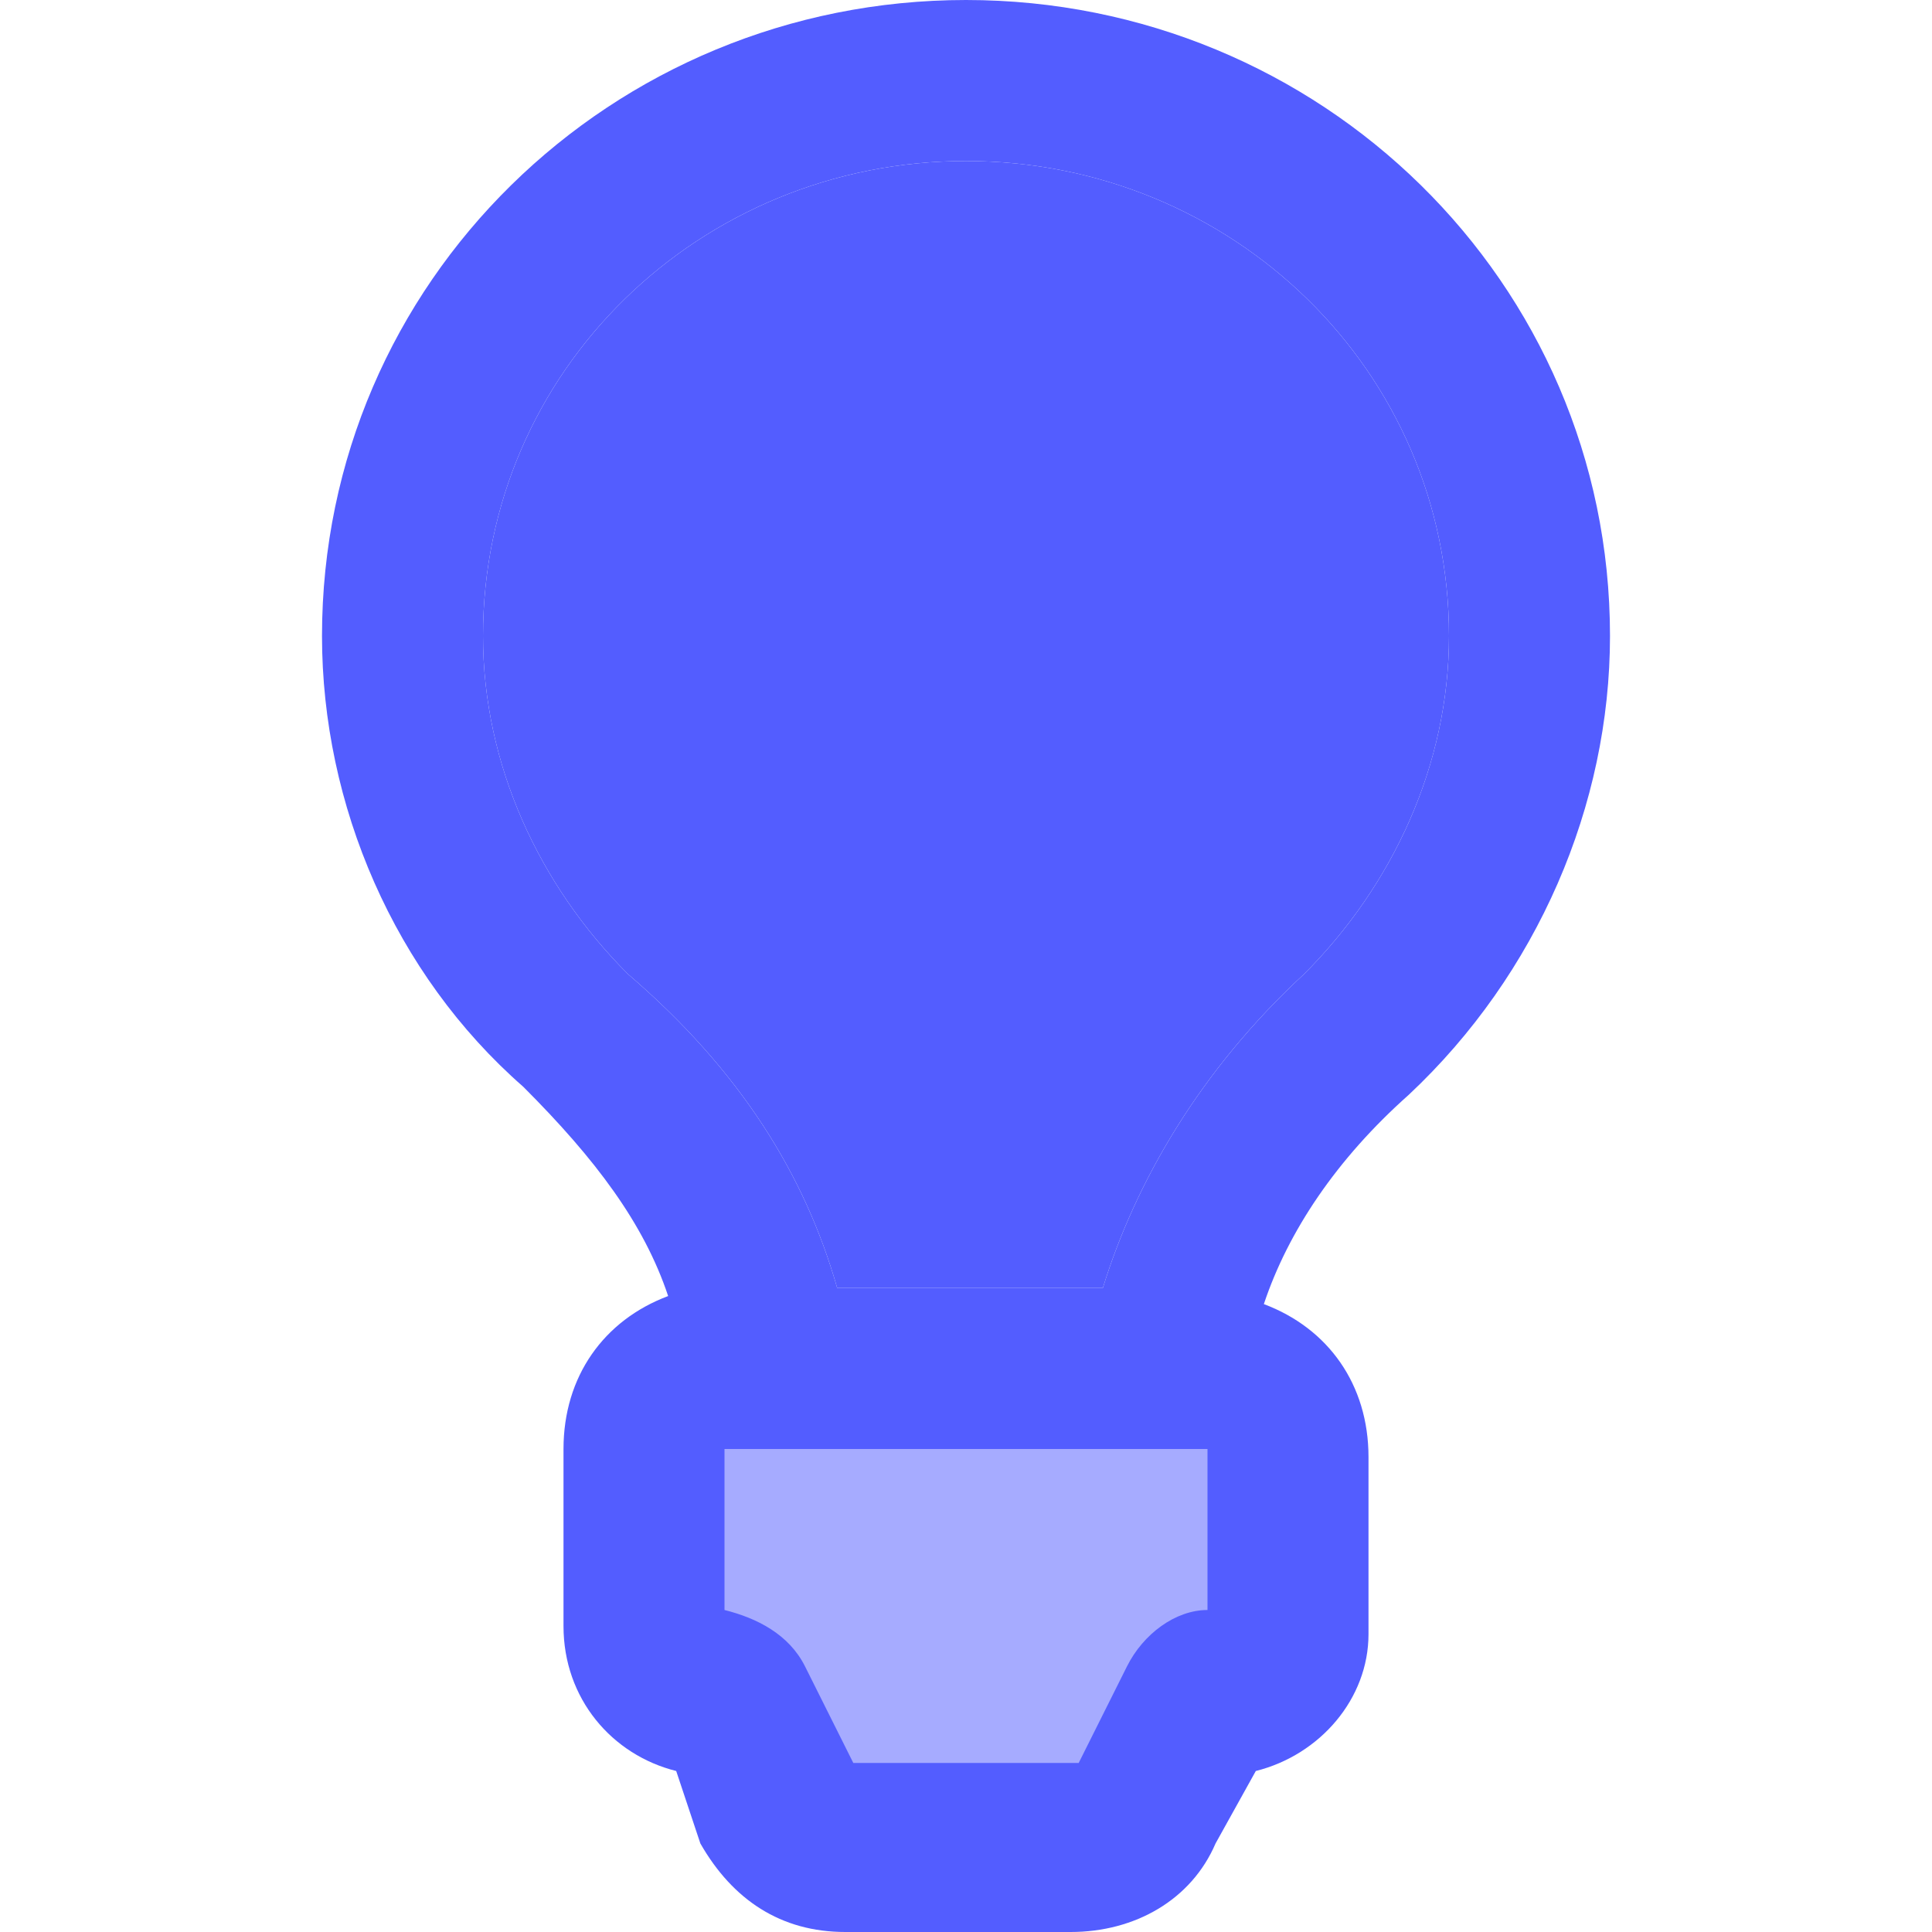 <?xml version="1.0" encoding="utf-8"?>
<!-- Generator: Adobe Illustrator 24.1.0, SVG Export Plug-In . SVG Version: 6.00 Build 0)  -->
<svg version="1.1" id="Layer_1" xmlns="http://www.w3.org/2000/svg" xmlns:xlink="http://www.w3.org/1999/xlink" x="0px" y="0px"
	 viewBox="0 0 24 24" style="enable-background:new 0 0 24 24;" xml:space="preserve">
<style type="text/css">
	.st0{fill:#A6ABFF;}
	.st1{fill:#535DFF;}
</style>
<path class="st0" d="M15,17H9c-0.6,0-1,0.4-1,1v2.2C8,20.7,8.3,21,8.8,21c0.1,0,0.3,0.1,0.3,0.2l0.6,1.2c0.2,0.3,0.5,0.6,0.9,0.6
	h2.8c0.4,0,0.7-0.2,0.9-0.6l0.6-1.2c0.1-0.1,0.2-0.2,0.3-0.2c0.4,0,0.8-0.3,0.8-0.8V18C16,17.4,15.6,17,15,17z"/>
<path id="light" class="st1" d="M10.4,16h3.3c0.4-1.3,1.2-2.7,2.5-3.9l0,0C17.3,11,18,9.5,18,7.9C18,4.6,15.3,2,12,2S6,4.6,6,7.9
	c0,1.6,0.7,3.1,1.8,4.2C9.2,13.3,10,14.6,10.4,16z"/>
<path class="st1" d="M10.4,16h3.3c0.4-1.3,1.2-2.7,2.5-3.9l0,0C17.3,11,18,9.5,18,7.9C18,4.6,15.3,2,12,2S6,4.6,6,7.9
	c0,1.6,0.7,3.1,1.8,4.2C9.2,13.3,10,14.6,10.4,16z M9,20c0.4,0.1,0.8,0.3,1,0.7l0.6,1.2h2.8l0.6-1.2c0.2-0.4,0.6-0.7,1-0.7v-2H9V20z
	 M17.5,13.6c-0.9,0.8-1.5,1.7-1.8,2.6c0.8,0.3,1.3,1,1.3,1.9v2.2c0,0.8-0.6,1.5-1.4,1.7l-0.5,0.9c-0.3,0.7-1,1.1-1.8,1.1h-2.8
	c-0.8,0-1.4-0.4-1.8-1.1L8.4,22C7.6,21.8,7,21.1,7,20.2V18c0-0.9,0.5-1.6,1.3-1.9c-0.3-0.9-0.9-1.7-1.8-2.6C4.9,12.1,4,10,4,7.9
	C4,3.5,7.6,0,12,0s8,3.5,8,7.9C20,10,19.1,12.1,17.5,13.6z"/>
</svg>

